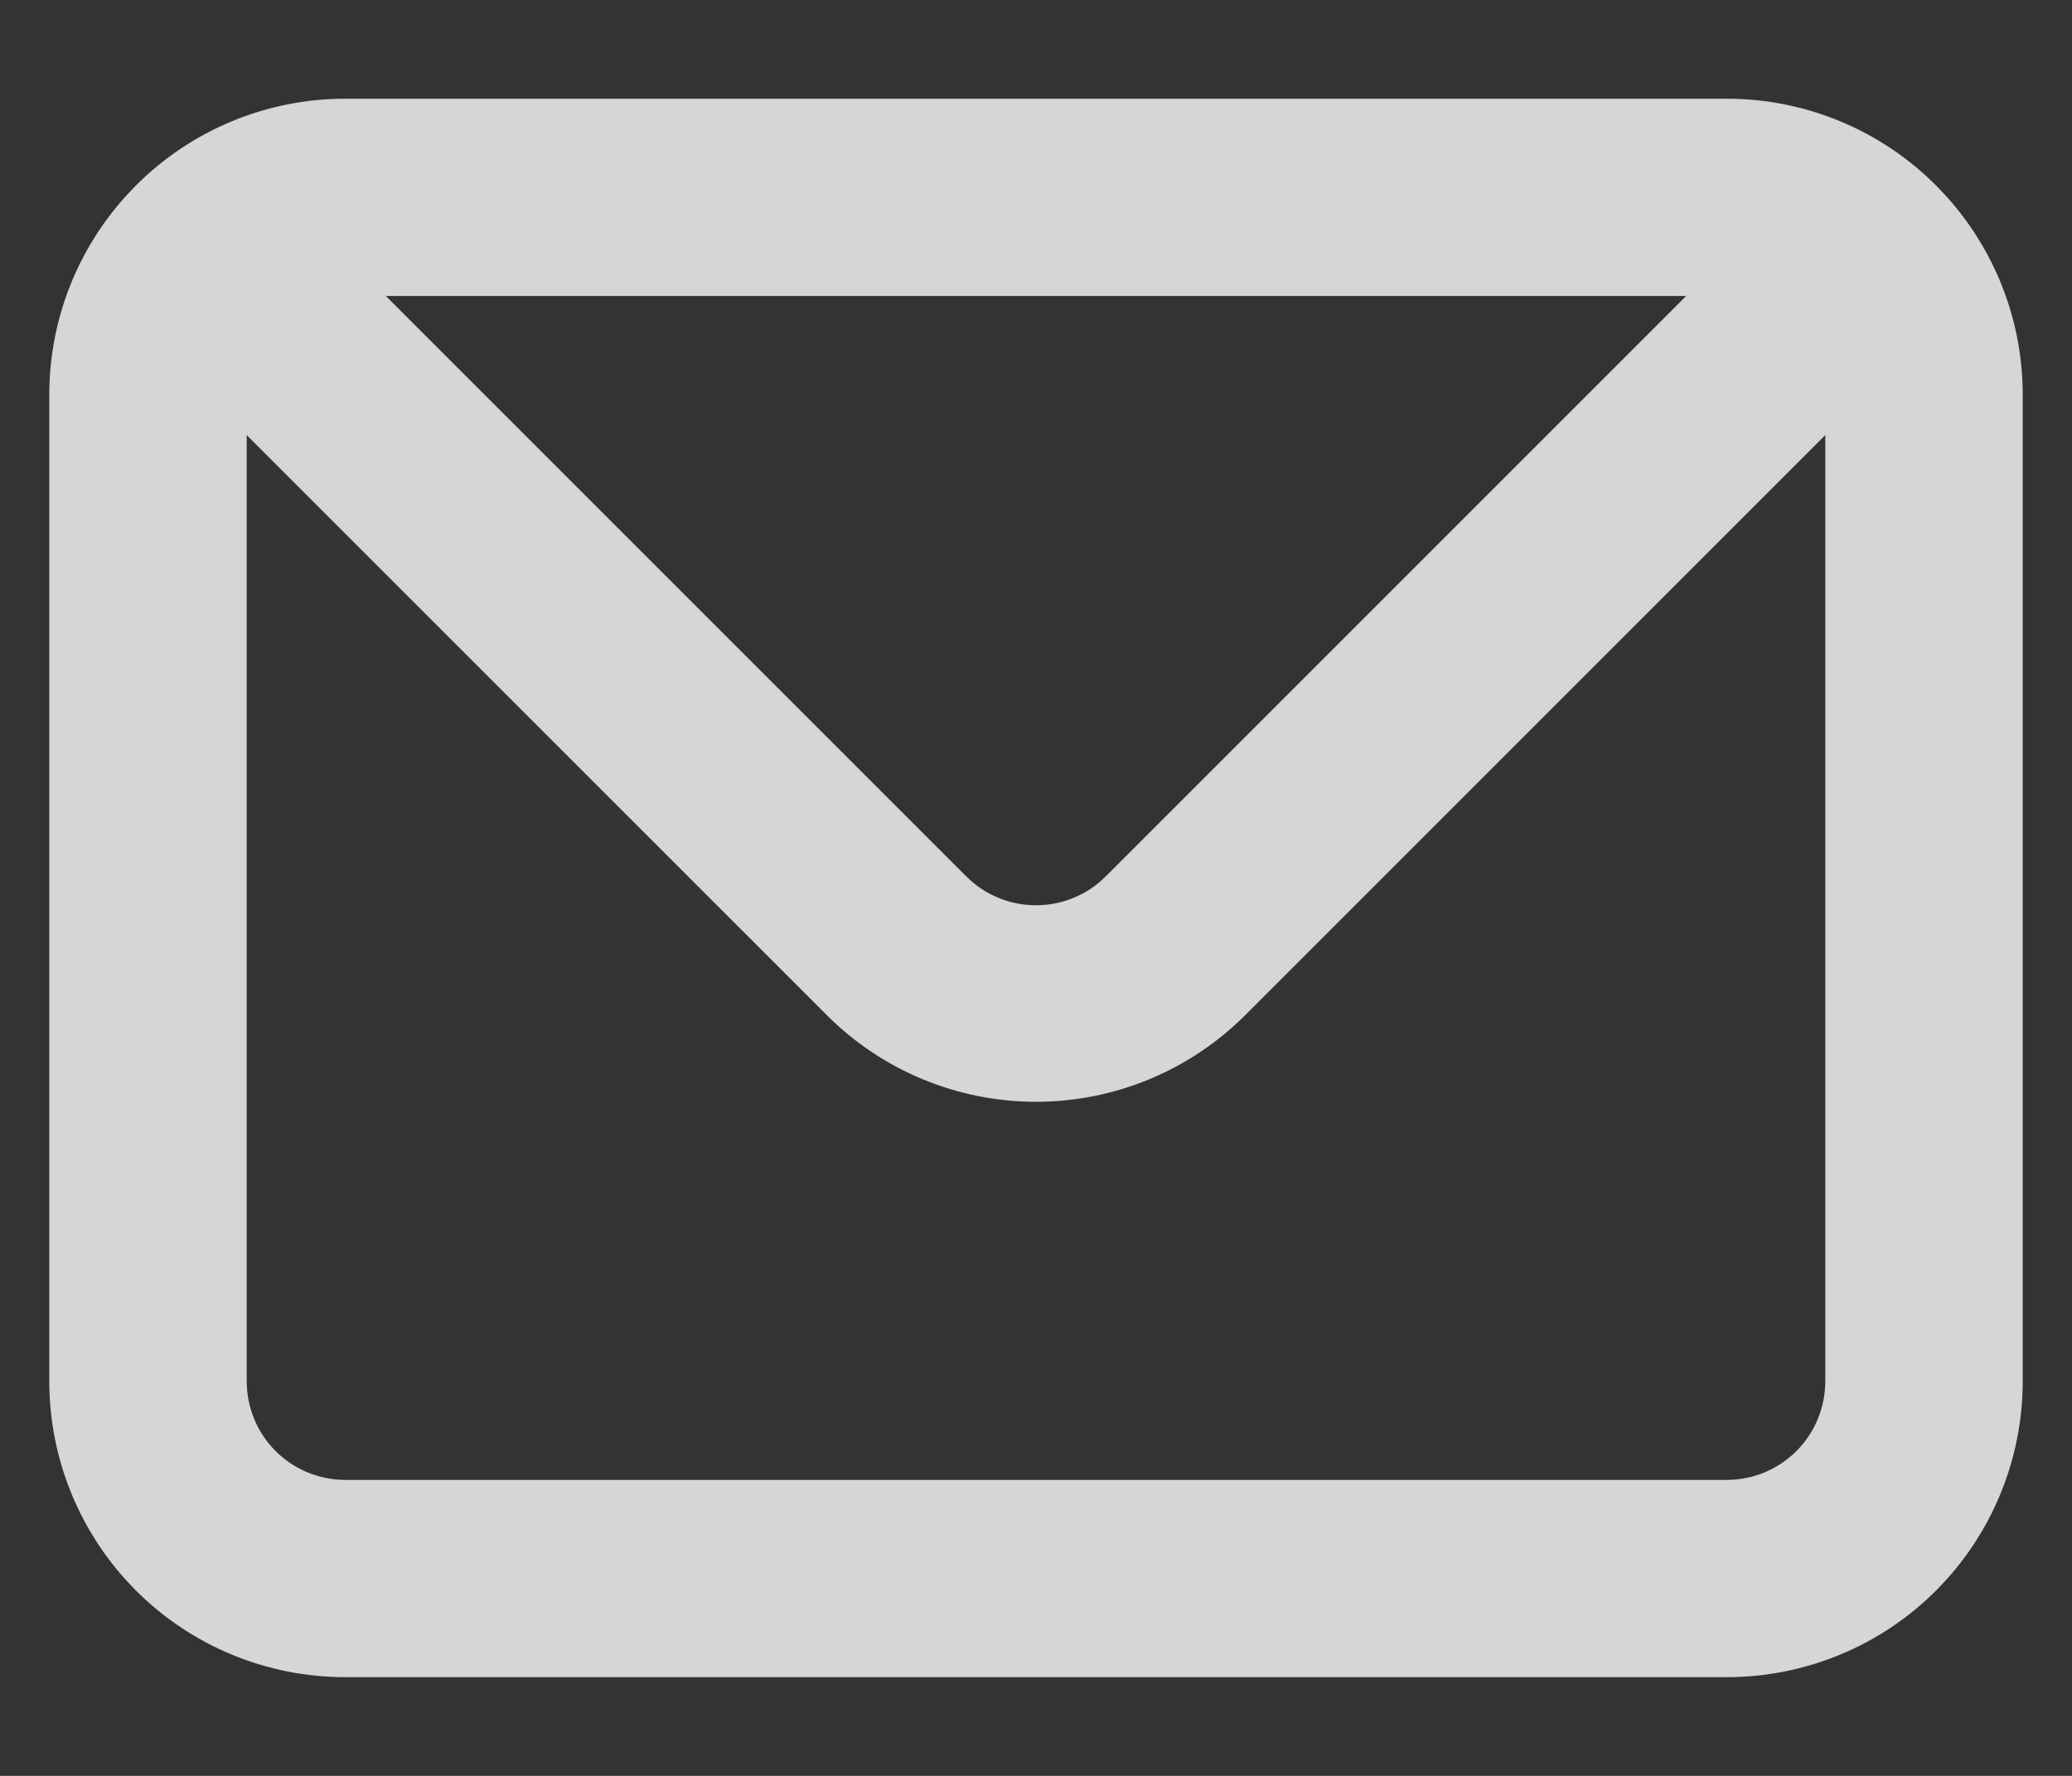 <svg width="14" height="12" viewBox="0 0 14 12" fill="none" xmlns="http://www.w3.org/2000/svg">
<rect x="0" y="0" width="14" height="12" fill="#333333" stroke="none"/>
<path d="M11.667 0.667H2.333C1.803 0.667 1.294 0.877 0.919 1.253C0.544 1.628 0.333 2.136 0.333 2.667V9.333C0.333 9.864 0.544 10.373 0.919 10.748C1.294 11.123 1.803 11.333 2.333 11.333H11.667C12.197 11.333 12.706 11.123 13.081 10.748C13.456 10.373 13.667 9.864 13.667 9.333V2.667C13.667 2.136 13.456 1.628 13.081 1.253C12.706 0.877 12.197 0.667 11.667 0.667ZM11.393 2L7.473 5.92C7.411 5.983 7.338 6.032 7.256 6.066C7.175 6.1 7.088 6.117 7 6.117C6.912 6.117 6.825 6.1 6.744 6.066C6.662 6.032 6.589 5.983 6.527 5.92L2.607 2H11.393ZM12.333 9.333C12.333 9.51 12.263 9.68 12.138 9.805C12.013 9.93 11.844 10 11.667 10H2.333C2.157 10 1.987 9.93 1.862 9.805C1.737 9.68 1.667 9.51 1.667 9.333V2.94L5.587 6.86C5.962 7.235 6.47 7.445 7 7.445C7.53 7.445 8.038 7.235 8.413 6.86L12.333 2.94V9.333Z" fill="white" fill-opacity="0.8"/>
</svg>
